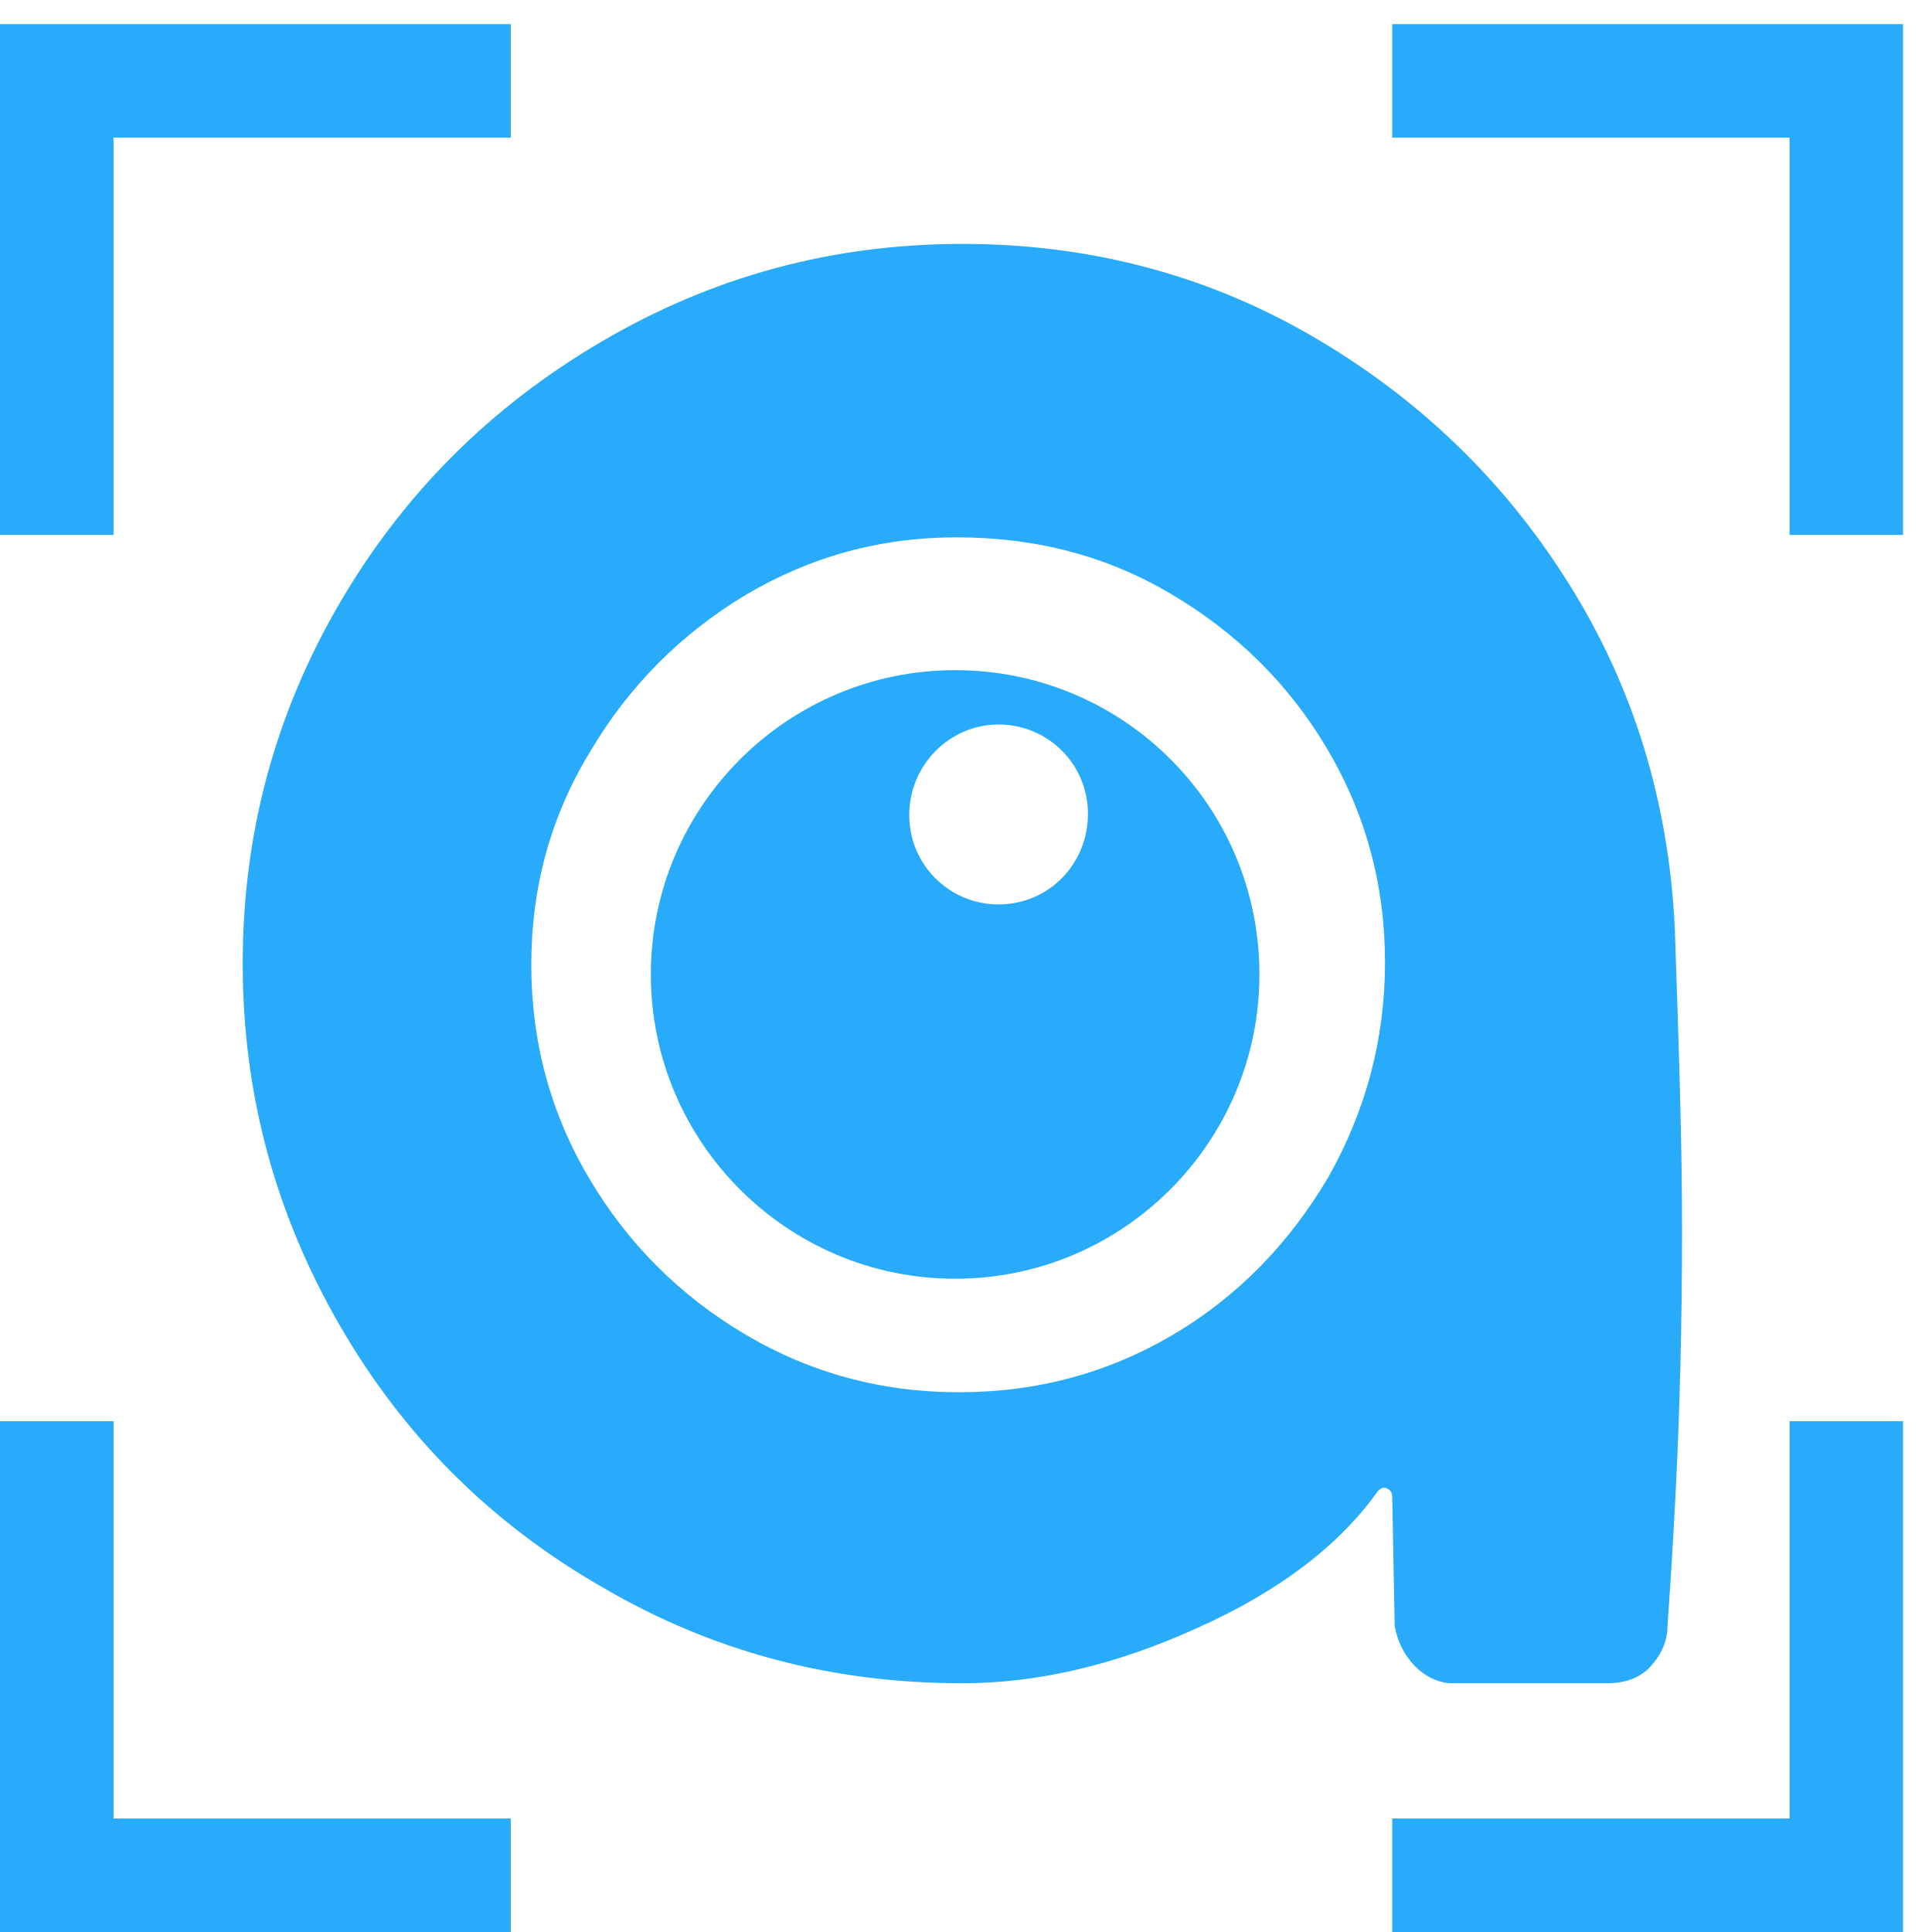 <?xml version="1.0" encoding="utf-8"?>
<!-- Generator: Adobe Illustrator 23.0.1, SVG Export Plug-In . SVG Version: 6.00 Build 0)  -->
<svg version="1.1" id="Capa_1" xmlns="http://www.w3.org/2000/svg" xmlns:xlink="http://www.w3.org/1999/xlink" x="0px" y="0px"
	 viewBox="0 0 16 16" style="enable-background:new 0 0 16 16;" xml:space="preserve">
<style type="text/css">
	.st0{fill:#28ABFA;}
	.st1{fill:#132144;}
</style>
<g>
	<g>
		<path class="st0" d="M13.93,10.18c0,0.8-0.02,1.51-0.05,2.12c-0.03,0.61-0.06,1-0.07,1.16c0,0.13-0.05,0.24-0.14,0.34
			s-0.22,0.14-0.36,0.14h-1.28c-0.11,0-0.22-0.05-0.31-0.14s-0.15-0.21-0.17-0.34l-0.02-1.06c0-0.03-0.01-0.06-0.04-0.07
			c-0.02-0.02-0.05-0.01-0.08,0.02c-0.32,0.45-0.82,0.83-1.49,1.13c-0.68,0.31-1.33,0.46-1.95,0.46c-1.08,0-2.07-0.26-2.99-0.8
			c-0.92-0.53-1.64-1.25-2.17-2.17c-0.53-0.92-0.8-1.91-0.8-2.99c0-1.08,0.27-2.07,0.8-2.98c0.53-0.91,1.25-1.63,2.17-2.17
			c0.92-0.54,1.91-0.81,2.99-0.81c1.04,0,2.01,0.25,2.89,0.76c0.88,0.51,1.59,1.19,2.13,2.05c0.54,0.86,0.83,1.81,0.88,2.86
			C13.9,8.58,13.93,9.41,13.93,10.18z M9.72,11.05c0.54-0.32,0.96-0.76,1.28-1.3c0.31-0.55,0.47-1.14,0.47-1.78
			c0-0.64-0.16-1.23-0.48-1.77c-0.32-0.54-0.75-0.96-1.29-1.28C9.16,4.6,8.57,4.45,7.92,4.45c-0.63,0-1.21,0.16-1.75,0.48
			C5.64,5.25,5.21,5.68,4.89,6.22C4.56,6.76,4.4,7.35,4.4,7.99c0,0.64,0.16,1.23,0.48,1.77c0.32,0.54,0.75,0.97,1.29,1.29
			c0.54,0.32,1.13,0.48,1.77,0.48C8.59,11.53,9.18,11.37,9.72,11.05z"/>
		<path class="st0" d="M7.91,5.55c-1.39,0-2.52,1.13-2.52,2.52c0,1.39,1.13,2.52,2.52,2.52c1.39,0,2.52-1.13,2.52-2.52
			C10.43,6.67,9.3,5.55,7.91,5.55z M8.27,7.49c-0.41,0-0.74-0.33-0.74-0.74C7.53,6.34,7.86,6,8.27,6c0.41,0,0.74,0.33,0.74,0.74
			C9.01,7.16,8.68,7.49,8.27,7.49z"/>
	</g>
	<g>
		<polygon class="st0" points="0.94,4.43 0,4.43 0,0.2 4.23,0.2 4.23,1.14 0.94,1.14 		"/>
	</g>
	<g>
		<polygon class="st0" points="15.76,4.43 14.82,4.43 14.82,1.14 11.53,1.14 11.53,0.2 15.76,0.2 		"/>
	</g>
	<g>
		<polygon class="st0" points="15.76,16 11.53,16 11.53,15.06 14.82,15.06 14.82,11.77 15.76,11.77 		"/>
	</g>
	<g>
		<polygon class="st0" points="4.23,16 0,16 0,11.77 0.94,11.77 0.94,15.06 4.23,15.06 		"/>
	</g>
</g>
</svg>
